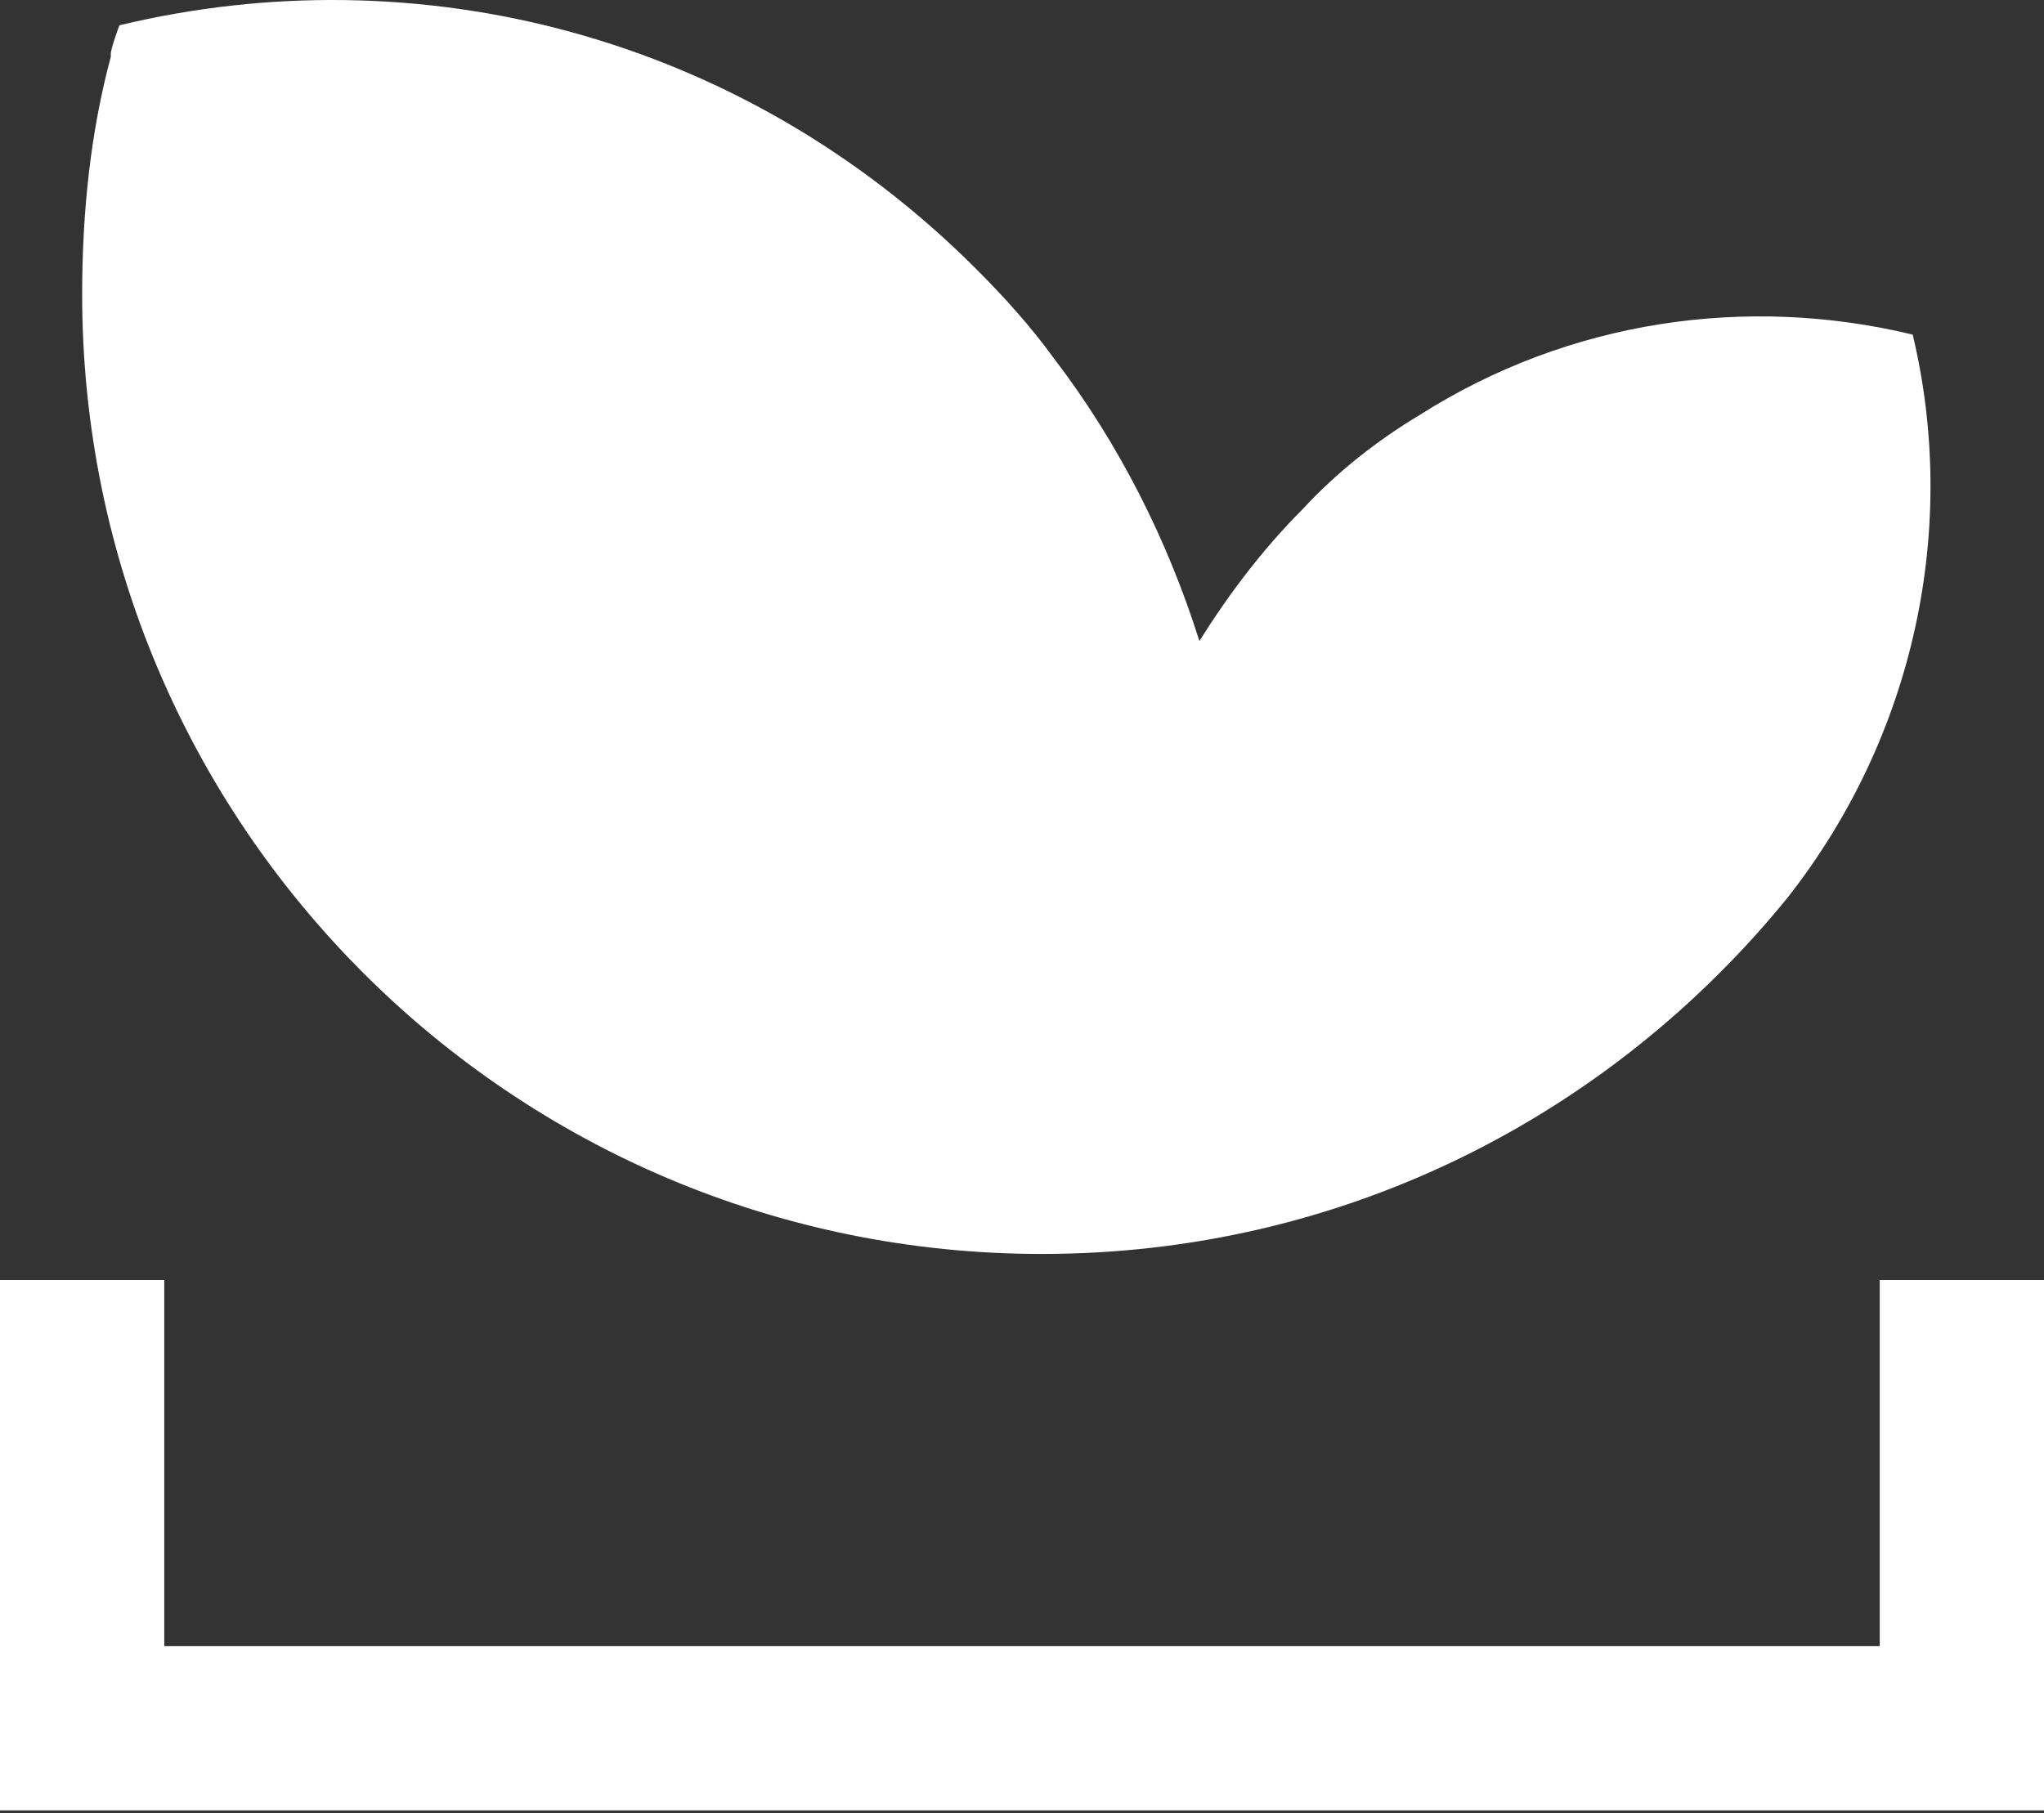 <svg width="444" height="394" viewBox="0 0 444 394" fill="none" xmlns="http://www.w3.org/2000/svg">
<rect x="0" y="0" width="444" height="394" fill="#333333" stroke="none"/>
<path d="M415.479 72.701C379.387 63.989 340.806 69.59 308.448 90.125C299.113 95.725 290.402 102.57 282.934 110.66C274.222 119.372 266.755 129.328 260.532 139.285C253.687 117.505 243.109 96.348 228.796 77.679C223.818 70.834 218.218 64.612 211.995 58.389C160.968 7.362 90.651 -10.061 25.935 5.495C25.935 5.495 24.068 10.474 24.068 11.718V12.341C19.712 28.52 17.845 45.943 17.845 63.989C17.845 179.11 111.186 272.451 226.307 272.451C291.646 272.451 349.518 242.582 388.099 195.289C416.101 159.82 425.435 114.394 415.479 72.701Z" fill="white"/>
<path fill-rule="evenodd" clip-rule="evenodd" d="M35.683 357.665V278.125H0V393.348H444V278.125H408.317V357.665H35.683Z" fill="white"/>
</svg>
